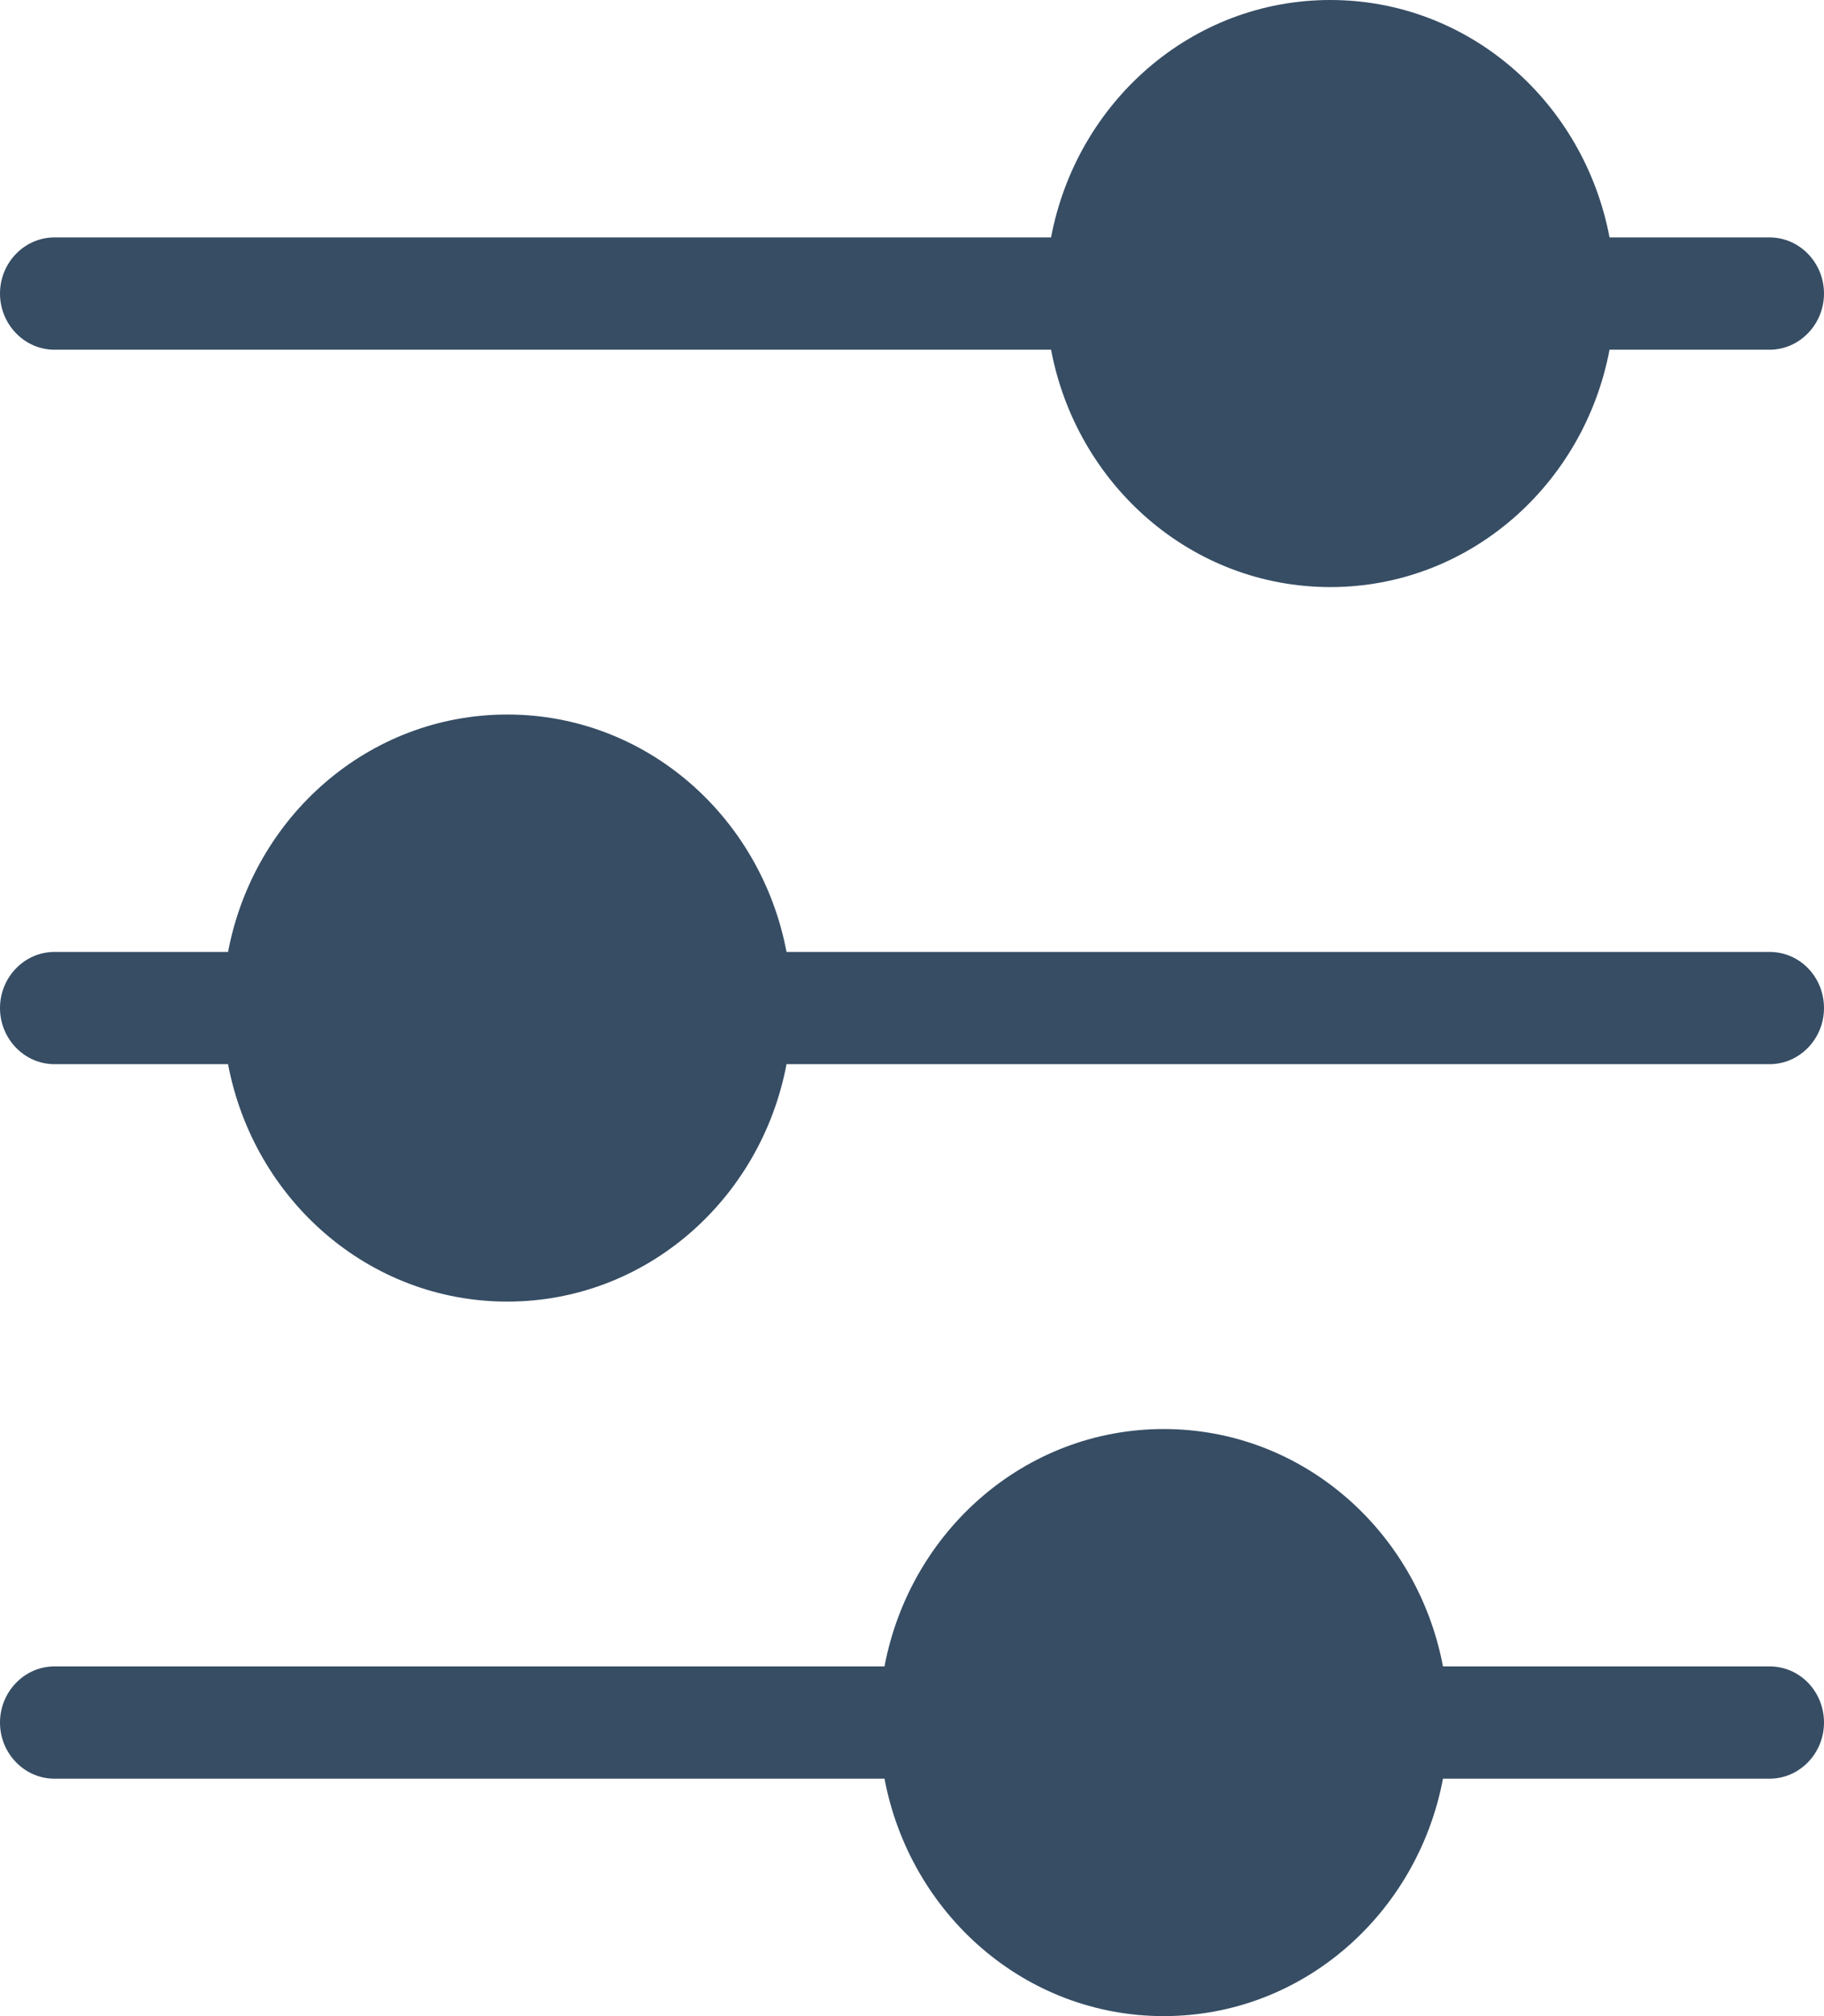 <svg width="38" height="42" viewBox="0 0 38 42" fill="none" xmlns="http://www.w3.org/2000/svg">
<path d="M36.866 34.715H30.062C29.529 31.898 27.136 29.77 24.245 29.77C21.353 29.77 18.96 31.898 18.427 34.715H1.134C0.51 34.715 0 35.242 0 35.885C0 36.528 0.51 37.054 1.134 37.054H18.427C18.96 39.872 21.353 42 24.245 42C27.136 42 29.529 39.872 30.062 37.054H36.866C37.49 37.054 38 36.528 38 35.885C38 35.242 37.501 34.715 36.866 34.715Z" fill="#364D64"/>
<path d="M36.866 19.831H16.386C15.853 17.013 13.46 14.885 10.569 14.885C7.677 14.885 5.284 17.013 4.751 19.831H1.134C0.51 19.831 0 20.357 0 21C0 21.643 0.51 22.169 1.134 22.169H4.751C5.284 24.987 7.677 27.115 10.569 27.115C13.46 27.115 15.853 24.987 16.386 22.169H36.866C37.49 22.169 38 21.643 38 21C38 20.357 37.501 19.831 36.866 19.831Z" fill="#364D64"/>
<path d="M1.134 7.285H21.897C22.43 10.102 24.823 12.23 27.715 12.23C30.606 12.23 32.999 10.102 33.532 7.285H36.866C37.49 7.285 38 6.758 38 6.115C38 5.472 37.49 4.946 36.866 4.946H33.532C32.999 2.128 30.606 0 27.715 0C24.823 0 22.43 2.128 21.897 4.946H1.134C0.51 4.946 0 5.472 0 6.115C0 6.758 0.51 7.285 1.134 7.285Z" fill="#364D64"/>
</svg>
